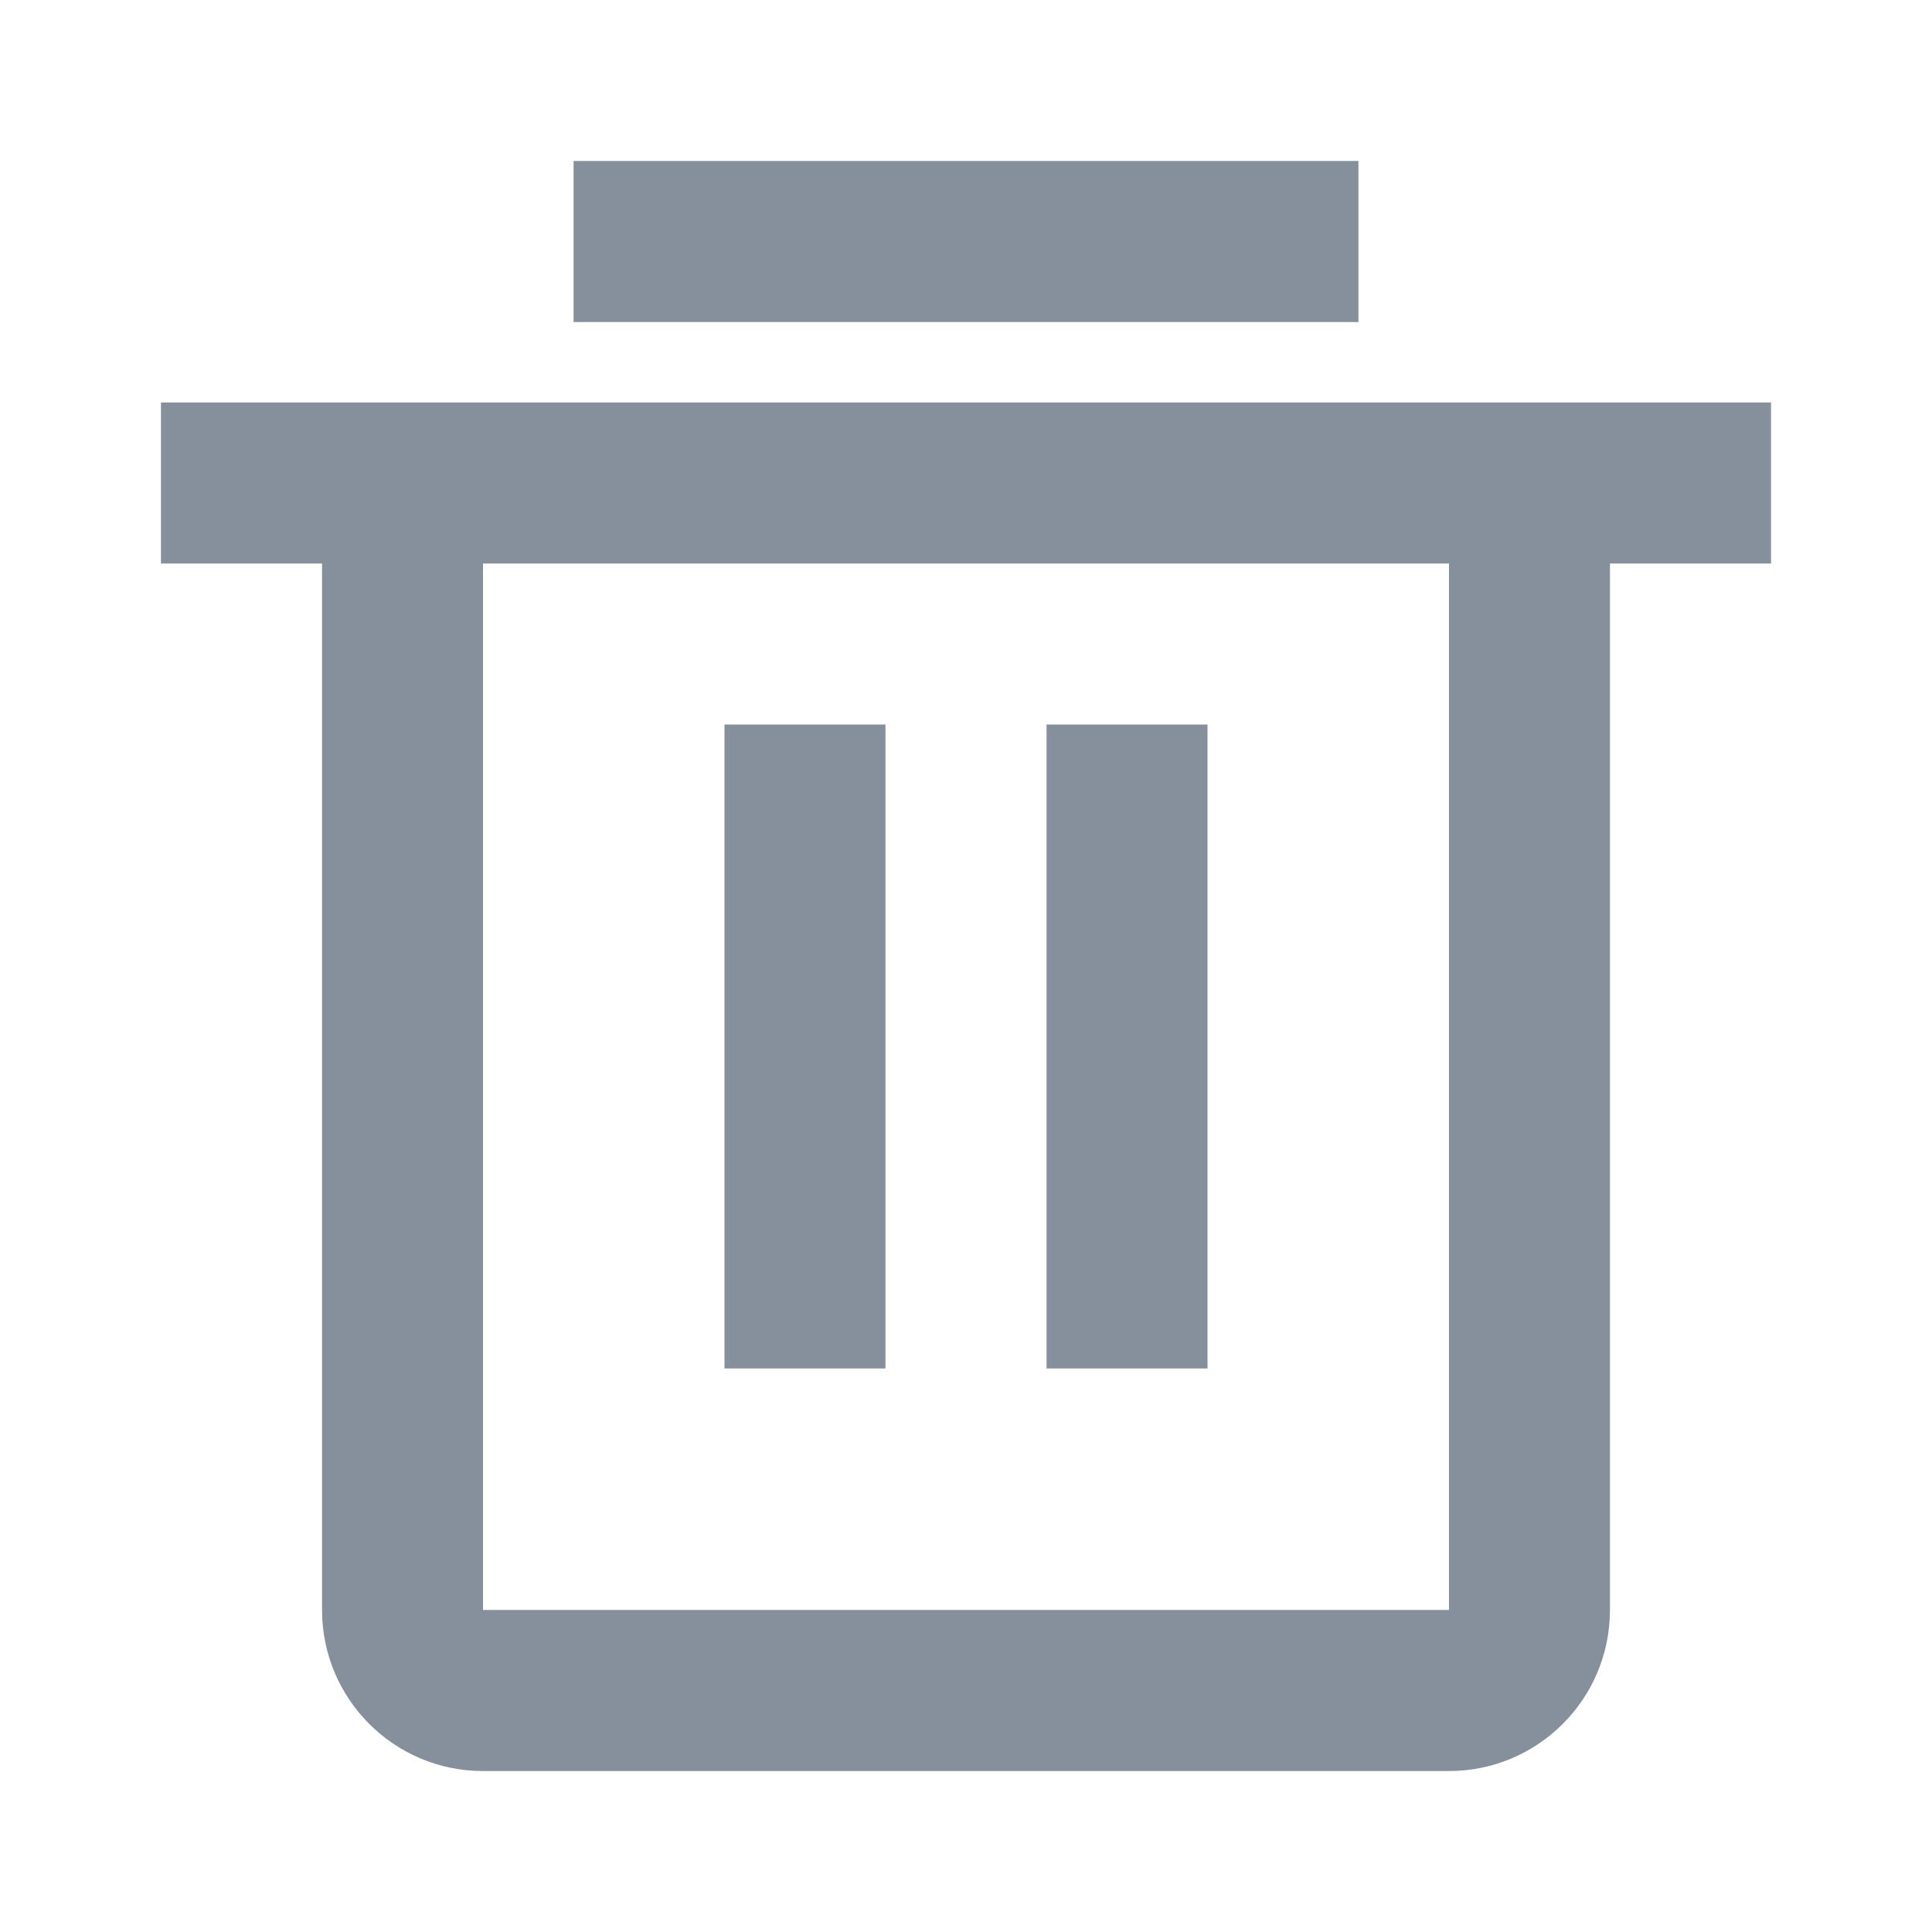 <?xml version="1.0" encoding="UTF-8"?>
<svg width="16px" height="16px" viewBox="0 0 16 16" version="1.1" xmlns="http://www.w3.org/2000/svg" xmlns:xlink="http://www.w3.org/1999/xlink">
    <g id="ICON/16px/删除_Normal" stroke="none" stroke-width="1" fill="none" fill-rule="evenodd">
        <g id="编组">
            <polygon id="路径" points="0 0 16 0 16 16 0 16"></polygon>
            <path d="M14.667,3.333 L14.667,4.667 L13.333,4.667 L13.333,13.333 C13.333,14.07 12.736,14.667 12,14.667 L4,14.667 C3.264,14.667 2.667,14.07 2.667,13.333 L2.667,4.667 L1.333,4.667 L1.333,3.333 L14.667,3.333 Z M12,4.667 L4,4.667 L4,13.333 L12,13.333 L12,4.667 Z M7.333,6 L7.333,11.333 L6,11.333 L6,6 L7.333,6 Z M10,6 L10,11.333 L8.667,11.333 L8.667,6 L10,6 Z M11.25,1.333 L11.25,2.667 L4.75,2.667 L4.75,1.333 L11.25,1.333 Z" id="形状结合" fill="#86909C" fill-rule="nonzero"></path>
        </g>
    </g>
</svg>